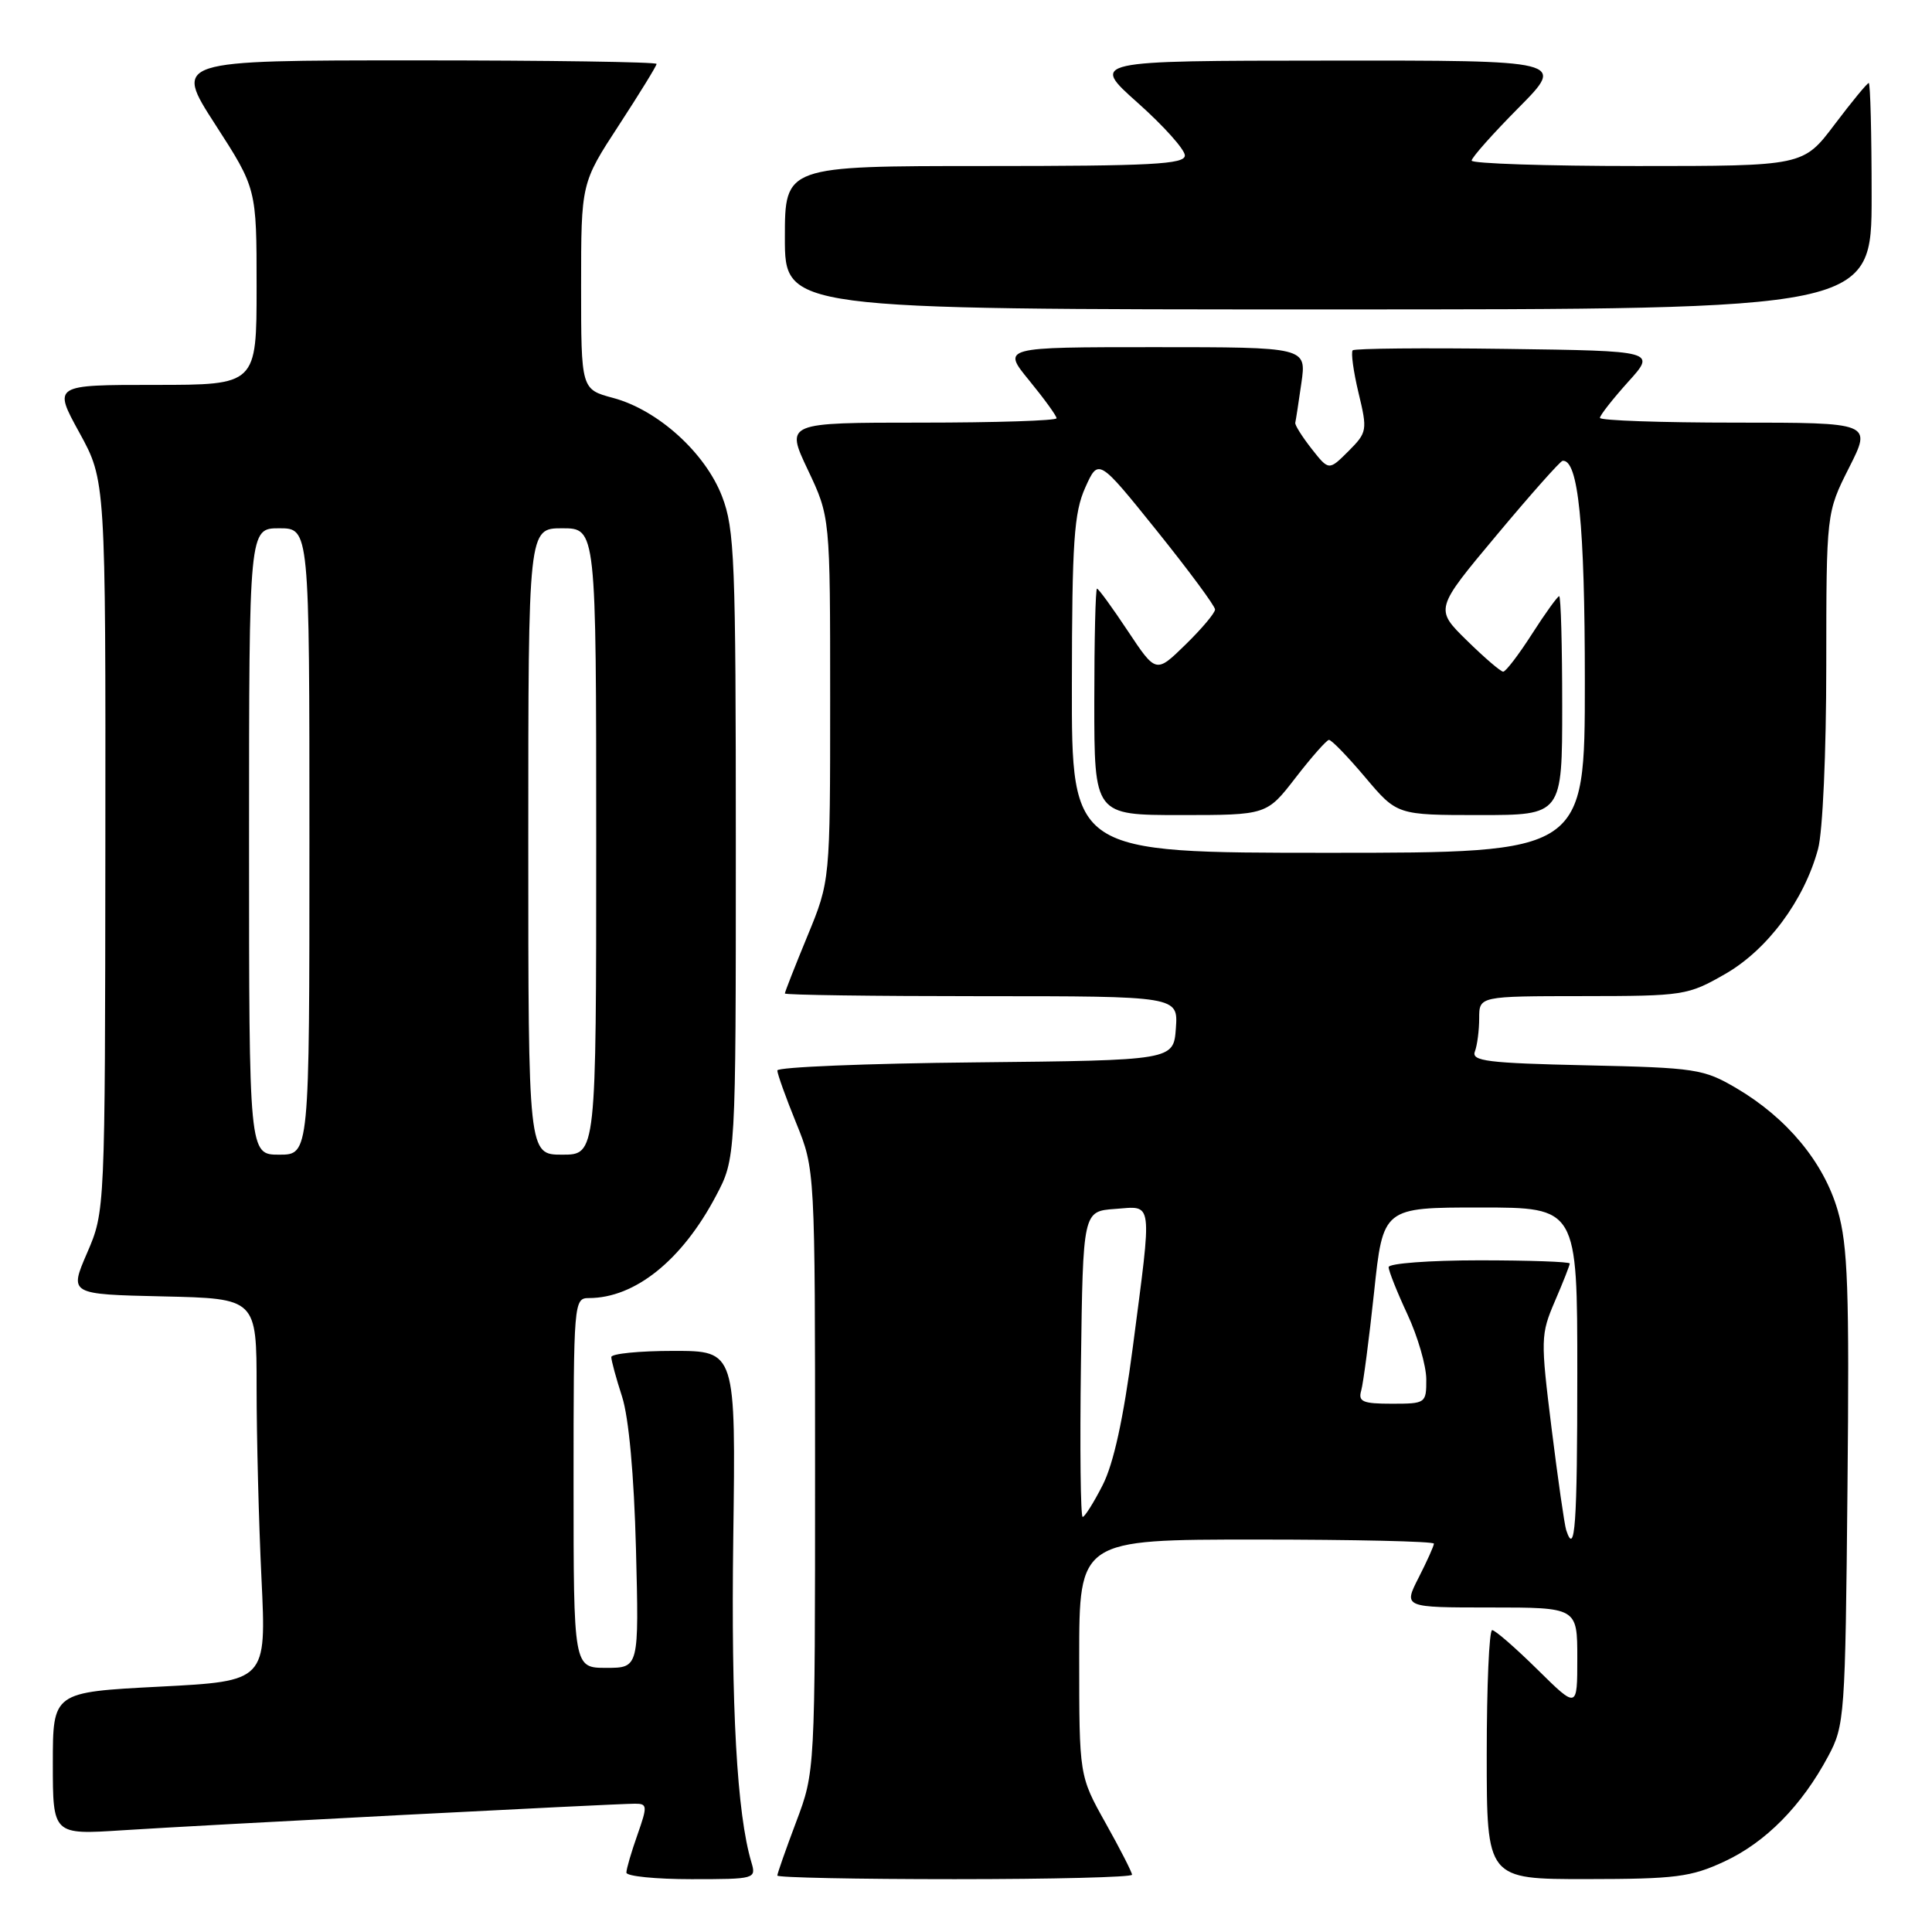 <?xml version="1.0" encoding="UTF-8" standalone="no"?>
<!DOCTYPE svg PUBLIC "-//W3C//DTD SVG 1.1//EN" "http://www.w3.org/Graphics/SVG/1.1/DTD/svg11.dtd" >
<svg xmlns="http://www.w3.org/2000/svg" xmlns:xlink="http://www.w3.org/1999/xlink" version="1.1" viewBox="0 0 256 256">
 <g >
 <path fill="currentColor"
d=" M 99.56 246.75 C 97.65 240.34 96.86 226.24 97.16 203.87 C 97.50 179.00 97.50 179.00 89.25 179.00 C 84.71 179.00 81.00 179.37 81.00 179.82 C 81.00 180.27 81.64 182.64 82.43 185.07 C 83.32 187.84 84.01 195.41 84.27 205.25 C 84.67 221.00 84.67 221.00 80.34 221.00 C 76.00 221.00 76.00 221.00 76.00 196.50 C 76.00 172.54 76.04 172.00 78.03 172.00 C 84.13 172.00 90.36 167.00 94.85 158.50 C 97.50 153.50 97.50 153.50 97.50 112.00 C 97.50 74.19 97.34 70.08 95.67 65.76 C 93.44 59.98 87.17 54.32 81.25 52.73 C 77.00 51.59 77.00 51.59 77.00 37.92 C 77.00 24.26 77.00 24.26 82.00 16.60 C 84.75 12.38 87.00 8.73 87.00 8.47 C 87.00 8.21 72.61 8.00 55.02 8.00 C 23.04 8.00 23.04 8.00 28.52 16.49 C 34.00 24.98 34.00 24.98 34.00 37.99 C 34.00 51.00 34.00 51.00 20.52 51.00 C 7.04 51.00 7.04 51.00 10.52 57.33 C 14.00 63.67 14.00 63.67 13.96 112.08 C 13.92 160.50 13.92 160.50 11.55 166.00 C 9.17 171.50 9.17 171.50 21.59 171.78 C 34.00 172.06 34.00 172.06 34.00 183.87 C 34.00 190.37 34.29 201.78 34.65 209.22 C 35.30 222.76 35.30 222.76 21.15 223.49 C 7.00 224.22 7.00 224.22 7.00 233.67 C 7.00 243.12 7.00 243.12 16.25 242.52 C 26.87 241.83 81.47 239.00 84.14 239.00 C 85.78 239.00 85.81 239.29 84.46 243.13 C 83.66 245.39 83.00 247.64 83.00 248.13 C 83.00 248.61 86.88 249.00 91.62 249.00 C 100.08 249.00 100.22 248.96 99.56 246.75 Z  M 150.00 248.41 C 150.00 248.09 148.43 245.01 146.50 241.57 C 143.00 235.31 143.00 235.31 143.00 219.65 C 143.00 204.00 143.00 204.00 166.50 204.00 C 179.43 204.00 190.00 204.24 190.00 204.54 C 190.00 204.84 189.09 206.86 187.98 209.04 C 185.96 213.00 185.96 213.00 197.48 213.00 C 209.00 213.00 209.00 213.00 209.00 219.72 C 209.00 226.43 209.00 226.43 203.72 221.22 C 200.81 218.35 198.11 216.00 197.72 216.00 C 197.32 216.00 197.00 223.43 197.00 232.50 C 197.00 249.00 197.00 249.00 210.25 248.99 C 222.02 248.98 224.06 248.72 228.51 246.65 C 233.98 244.10 238.74 239.27 242.24 232.72 C 244.43 228.64 244.51 227.47 244.80 197.19 C 245.06 170.86 244.85 165.00 243.51 160.40 C 241.66 154.01 236.78 148.13 230.08 144.19 C 225.74 141.64 224.71 141.48 210.18 141.16 C 197.10 140.87 194.94 140.60 195.43 139.33 C 195.74 138.51 196.00 136.52 196.00 134.92 C 196.00 132.00 196.00 132.00 209.75 131.99 C 223.12 131.98 223.64 131.90 228.61 129.05 C 234.20 125.84 239.06 119.30 240.90 112.50 C 241.52 110.25 241.99 99.65 241.99 88.22 C 242.00 67.94 242.00 67.94 245.01 61.97 C 248.03 56.00 248.03 56.00 230.01 56.00 C 220.11 56.00 212.00 55.72 212.00 55.37 C 212.00 55.03 213.68 52.89 215.72 50.62 C 219.45 46.50 219.45 46.50 199.58 46.23 C 188.65 46.08 179.50 46.17 179.24 46.42 C 178.99 46.68 179.33 49.21 180.01 52.05 C 181.21 57.03 181.16 57.29 178.67 59.79 C 176.08 62.37 176.08 62.37 173.79 59.46 C 172.53 57.85 171.56 56.31 171.63 56.02 C 171.70 55.73 172.07 53.36 172.44 50.75 C 173.12 46.00 173.12 46.00 152.94 46.00 C 132.76 46.00 132.76 46.00 136.38 50.42 C 138.37 52.85 140.00 55.10 140.00 55.42 C 140.00 55.74 131.92 56.00 122.04 56.00 C 104.08 56.00 104.08 56.00 107.04 62.25 C 110.00 68.50 110.00 68.50 110.00 92.61 C 110.00 116.72 110.00 116.72 107.00 124.00 C 105.35 128.00 104.00 131.44 104.00 131.64 C 104.00 131.84 115.73 132.00 130.06 132.00 C 156.11 132.00 156.11 132.00 155.81 136.25 C 155.50 140.50 155.50 140.50 129.25 140.77 C 114.81 140.91 103.00 141.40 103.00 141.84 C 103.00 142.29 104.12 145.42 105.50 148.81 C 108.00 154.96 108.00 154.96 108.00 194.86 C 108.00 234.76 108.00 234.76 105.50 241.40 C 104.12 245.06 103.00 248.26 103.00 248.52 C 103.00 248.79 113.57 249.00 126.50 249.00 C 139.43 249.00 150.00 248.74 150.00 248.41 Z  M 248.00 26.00 C 248.00 17.75 247.83 11.00 247.62 11.00 C 247.41 11.00 245.37 13.48 243.09 16.50 C 238.94 22.00 238.94 22.00 216.97 22.00 C 204.89 22.00 195.00 21.67 195.00 21.28 C 195.00 20.88 197.80 17.73 201.22 14.28 C 207.44 8.00 207.44 8.00 175.97 8.03 C 144.50 8.05 144.50 8.05 150.75 13.62 C 154.19 16.68 157.00 19.82 157.00 20.60 C 157.00 21.77 152.59 22.00 130.50 22.00 C 104.00 22.00 104.00 22.00 104.00 31.50 C 104.00 41.00 104.00 41.00 176.00 41.00 C 248.00 41.00 248.00 41.00 248.00 26.00 Z  M 33.00 111.50 C 33.00 70.00 33.00 70.00 37.00 70.00 C 41.00 70.00 41.00 70.00 41.00 111.50 C 41.00 153.00 41.00 153.00 37.00 153.00 C 33.00 153.00 33.00 153.00 33.00 111.50 Z  M 70.00 111.50 C 70.00 70.00 70.00 70.00 74.50 70.00 C 79.00 70.00 79.00 70.00 79.00 111.50 C 79.00 153.00 79.00 153.00 74.50 153.00 C 70.00 153.00 70.00 153.00 70.00 111.50 Z  M 207.53 202.75 C 207.30 202.06 206.43 195.99 205.59 189.25 C 204.13 177.46 204.14 176.83 206.03 172.42 C 207.12 169.90 208.00 167.65 208.00 167.42 C 208.00 167.19 202.60 167.00 196.00 167.00 C 189.40 167.00 184.00 167.41 184.00 167.90 C 184.00 168.40 185.12 171.21 186.49 174.15 C 187.86 177.09 188.98 180.96 188.99 182.75 C 189.00 185.94 188.92 186.00 184.43 186.00 C 180.56 186.00 179.94 185.73 180.37 184.25 C 180.64 183.29 181.41 177.44 182.07 171.25 C 183.26 160.00 183.26 160.00 196.13 160.00 C 209.00 160.00 209.00 160.00 209.00 182.00 C 209.00 202.06 208.70 206.32 207.53 202.75 Z  M 143.23 180.75 C 143.50 160.50 143.50 160.50 147.75 160.19 C 152.84 159.82 152.69 158.66 150.10 178.53 C 148.86 187.99 147.56 193.93 146.11 196.78 C 144.93 199.10 143.73 201.00 143.46 201.00 C 143.18 201.00 143.08 191.89 143.23 180.75 Z  M 142.03 90.75 C 142.05 71.75 142.31 67.93 143.80 64.61 C 145.55 60.71 145.55 60.71 153.28 70.32 C 157.52 75.60 161.00 80.30 161.00 80.76 C 161.00 81.22 159.24 83.31 157.09 85.41 C 153.18 89.23 153.18 89.23 149.45 83.62 C 147.40 80.53 145.56 78.00 145.36 78.00 C 145.16 78.00 145.00 84.75 145.00 93.00 C 145.00 108.00 145.00 108.00 156.43 108.00 C 167.85 108.00 167.85 108.00 171.68 103.04 C 173.78 100.32 175.77 98.07 176.09 98.04 C 176.42 98.02 178.58 100.25 180.90 103.00 C 185.12 108.00 185.12 108.00 196.06 108.00 C 207.00 108.00 207.00 108.00 207.00 93.50 C 207.00 85.53 206.82 79.00 206.60 79.00 C 206.39 79.00 204.76 81.25 203.00 84.00 C 201.24 86.75 199.52 89.00 199.18 89.00 C 198.85 89.00 196.67 87.13 194.35 84.85 C 190.12 80.70 190.12 80.70 198.31 70.91 C 202.81 65.52 206.75 61.09 207.05 61.06 C 209.13 60.84 210.00 69.46 210.00 90.32 C 210.00 113.00 210.00 113.00 176.00 113.00 C 142.00 113.00 142.00 113.00 142.03 90.75 Z "/>
</g>
</svg>